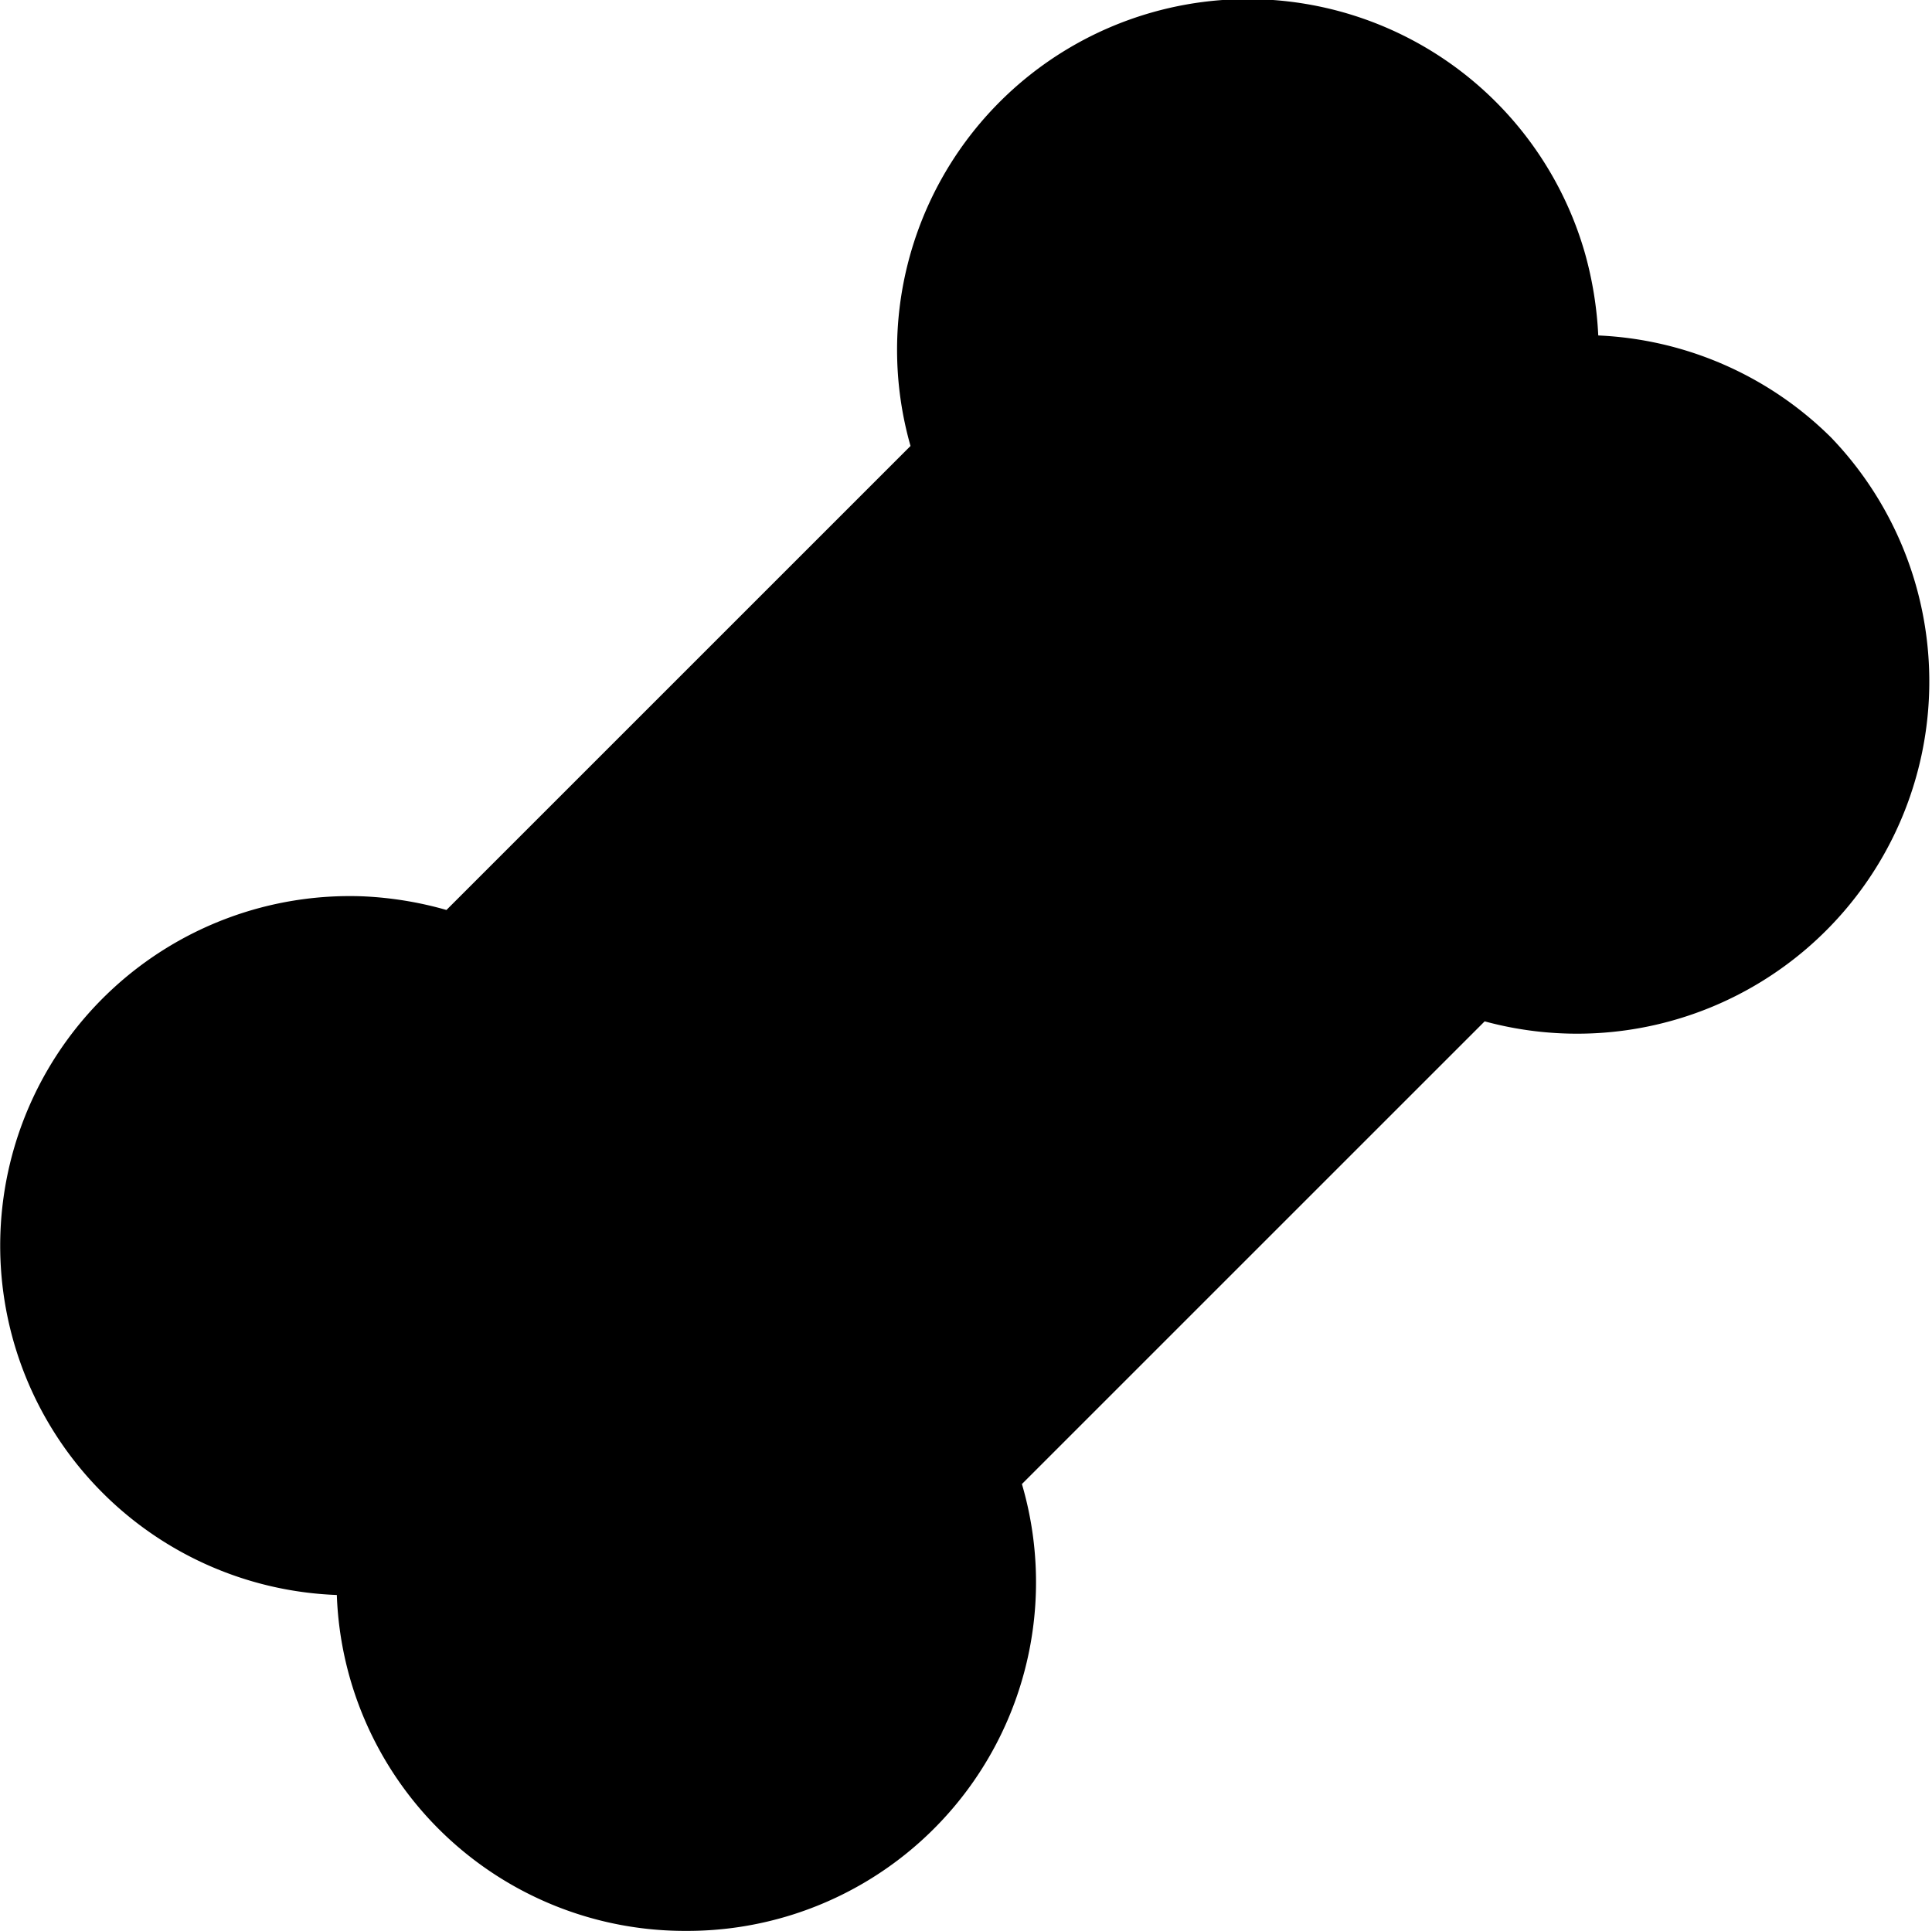 <svg xmlns="http://www.w3.org/2000/svg" viewBox="0 0 43.88 43.86"><path class="cls-1" d="M15.58,43.86a7.91,7.91,0,0,1-7.93-7.63,7.94,7.94,0,0,1,.59-15.87,8.2,8.2,0,0,1,1.9.31L20.68,10.13A7.95,7.95,0,0,1,36,5.76a8.39,8.39,0,0,1,.3,1.86,8,8,0,0,1,5.29,2.32h0A8,8,0,0,1,33.72,23.2L23.21,33.71a7.92,7.92,0,0,1-7.63,10.15Z"/></svg>